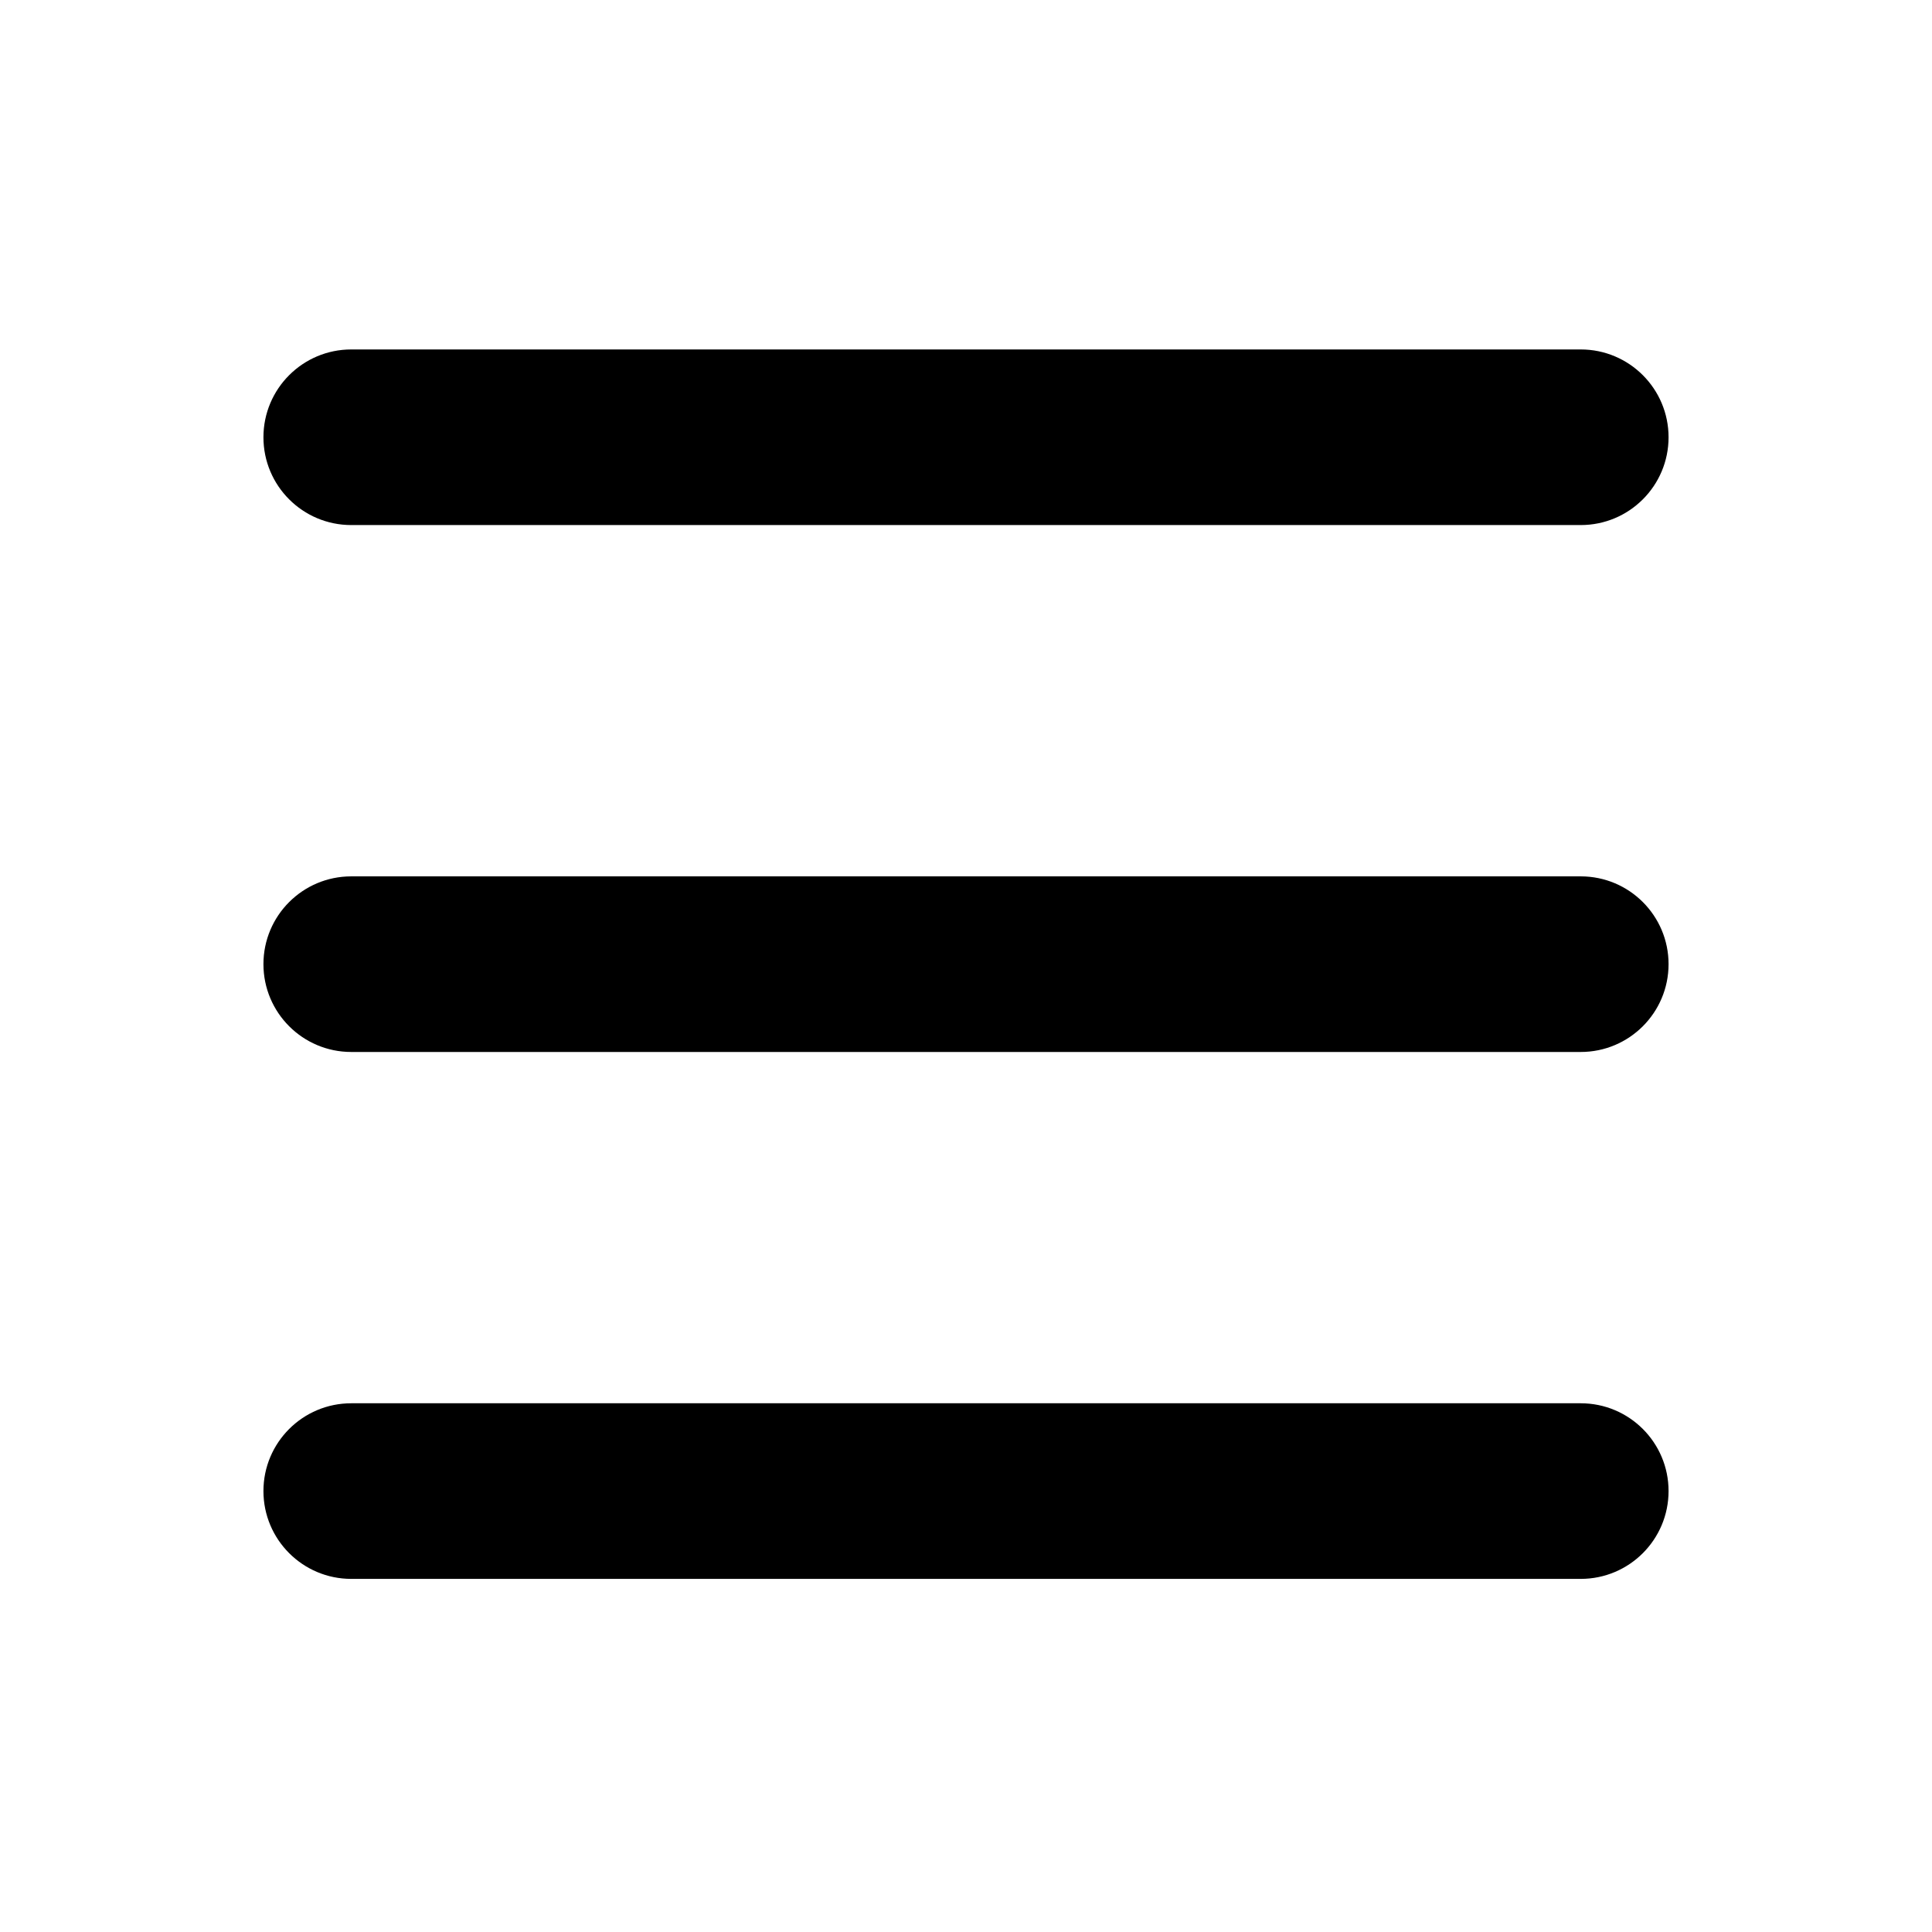 <svg width="48" height="48" viewBox="0 0 48 48" fill="none" xmlns="http://www.w3.org/2000/svg">
<path fill-rule="evenodd" clip-rule="evenodd" d="M6.545 10.864C6.545 9.659 7.522 8.682 8.727 8.682H39.273C40.478 8.682 41.455 9.659 41.455 10.864C41.455 12.069 40.478 13.045 39.273 13.045H8.727C7.522 13.045 6.545 12.069 6.545 10.864Z" fill="black"/>
<path fill-rule="evenodd" clip-rule="evenodd" d="M6.545 23.954C6.545 22.749 7.522 21.773 8.727 21.773H39.273C40.478 21.773 41.455 22.749 41.455 23.954C41.455 25.159 40.478 26.136 39.273 26.136H8.727C7.522 26.136 6.545 25.159 6.545 23.954Z" fill="black"/>
<path fill-rule="evenodd" clip-rule="evenodd" d="M6.545 37.045C6.545 35.84 7.522 34.864 8.727 34.864H39.273C40.478 34.864 41.455 35.84 41.455 37.045C41.455 38.25 40.478 39.227 39.273 39.227H8.727C7.522 39.227 6.545 38.25 6.545 37.045Z" fill="black"/>
</svg>
